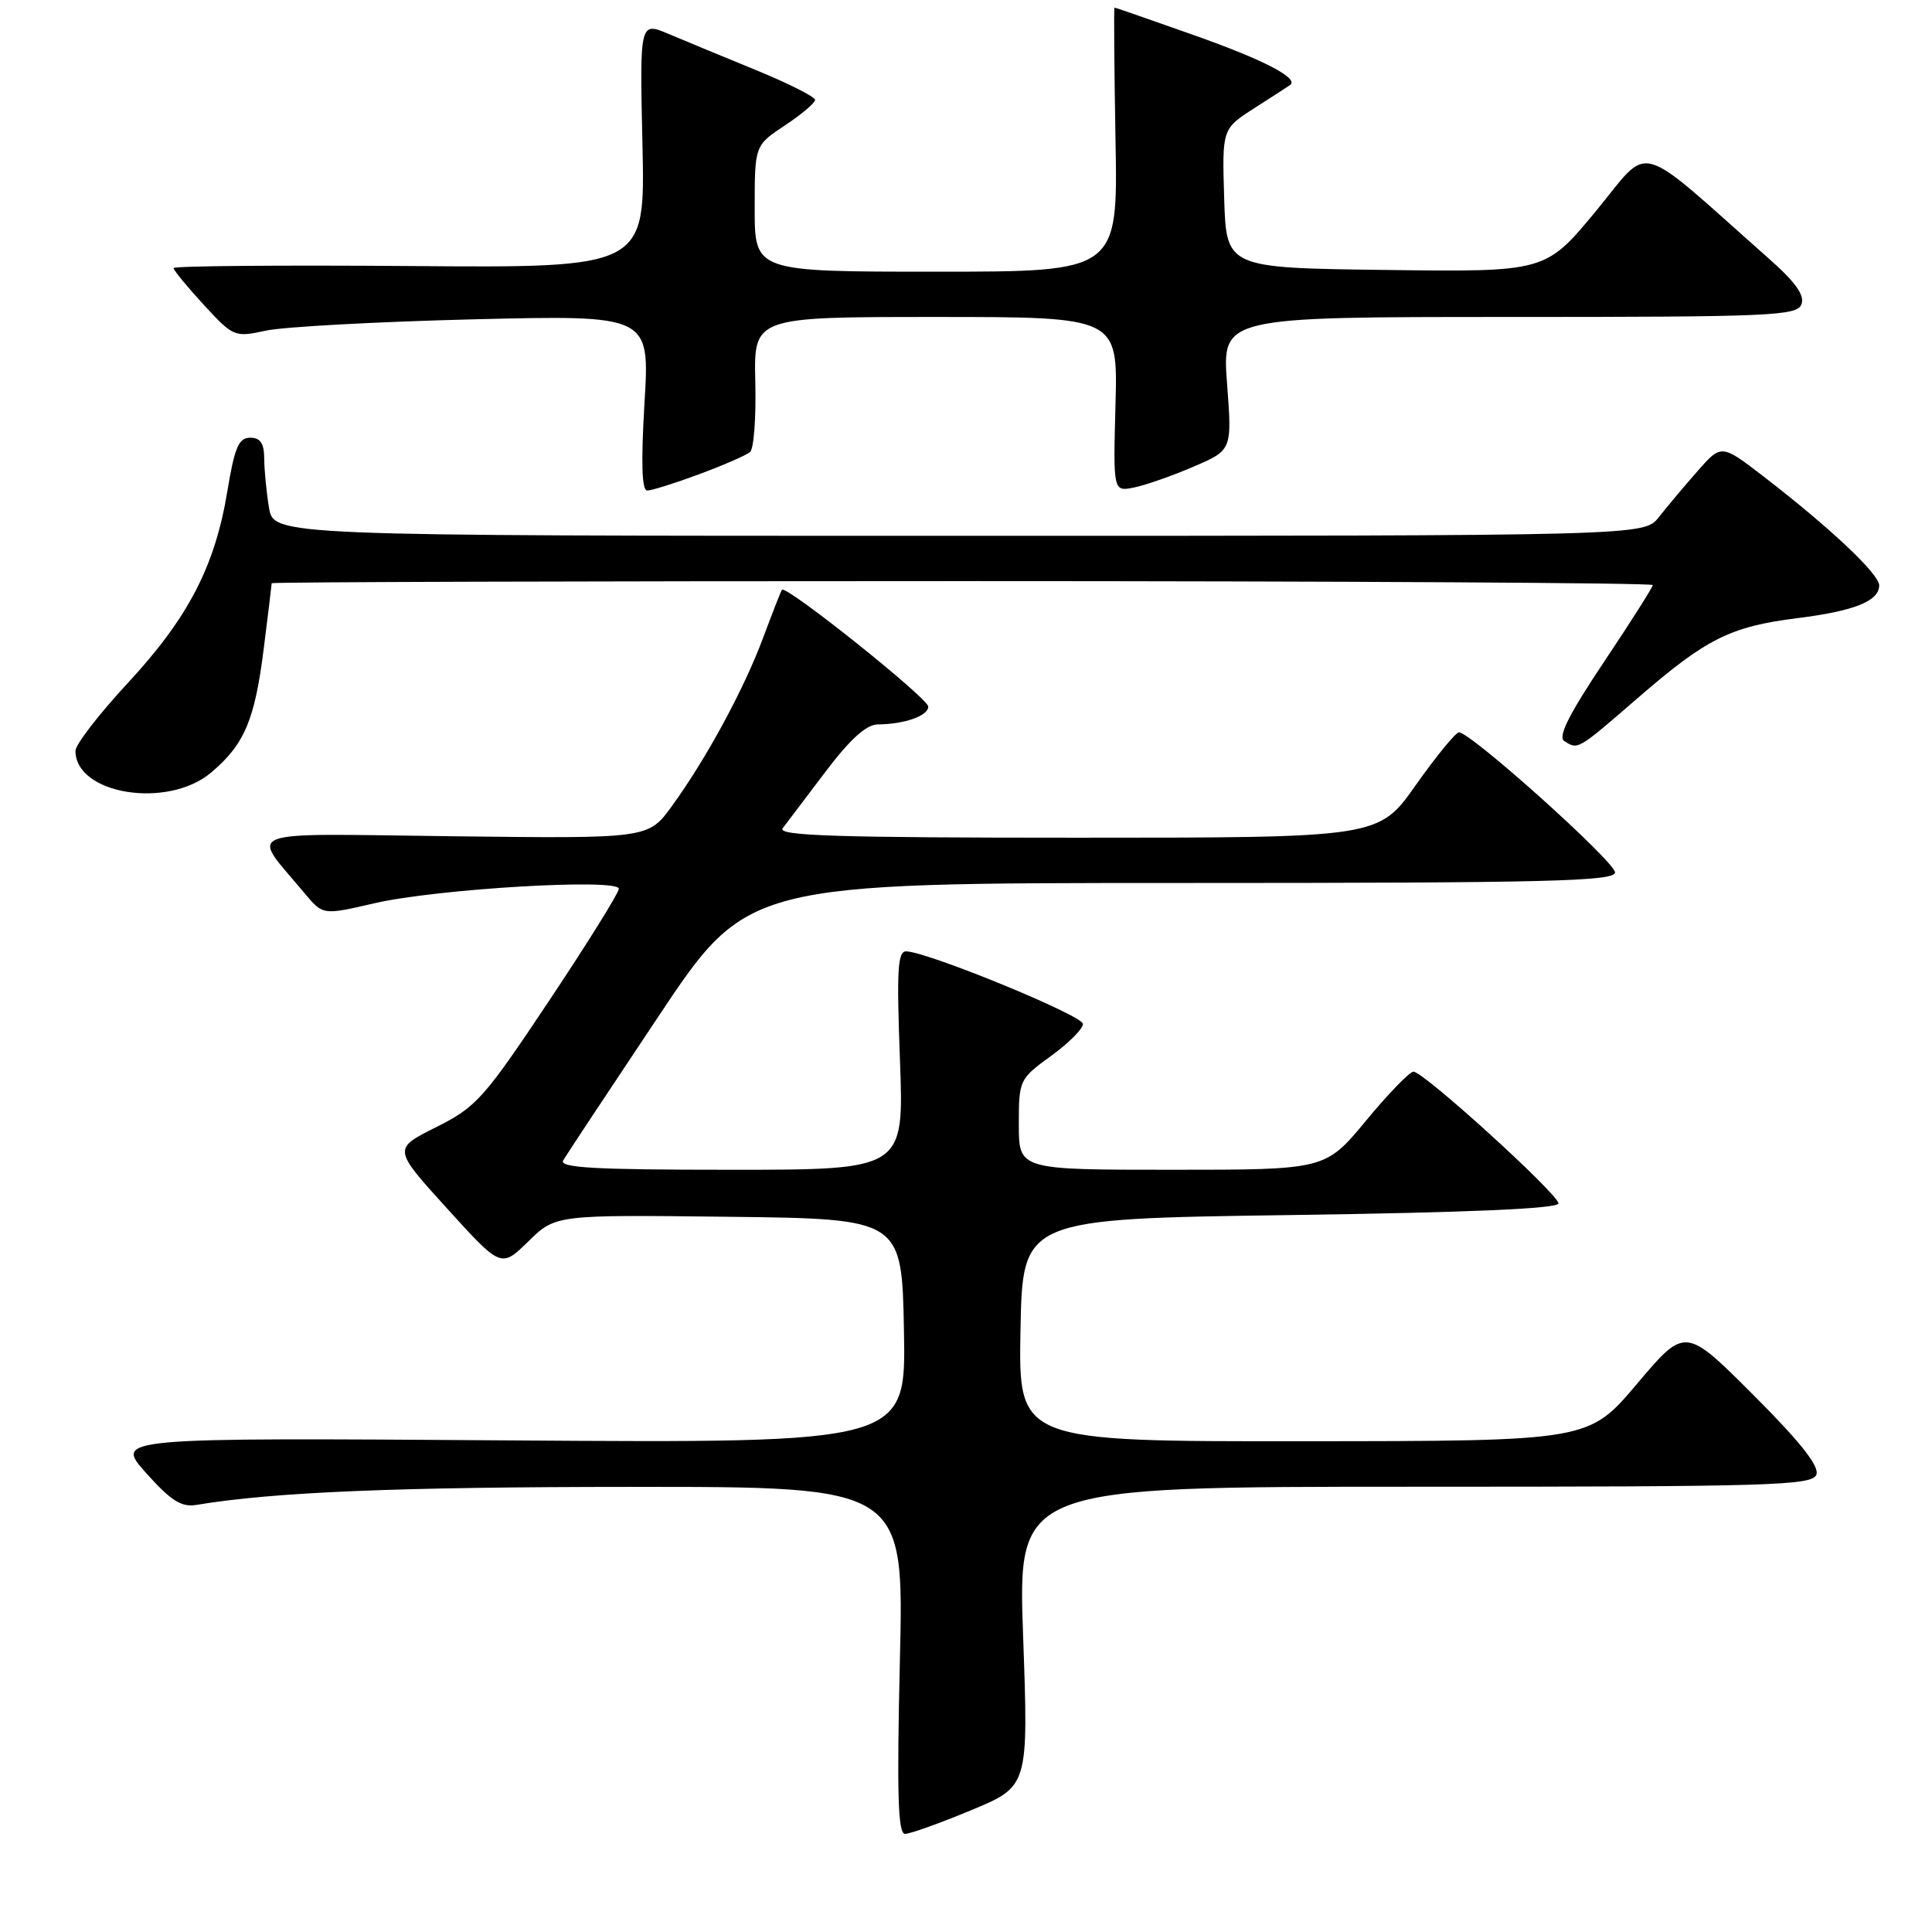 <?xml version="1.0" encoding="UTF-8" standalone="no"?>
<!DOCTYPE svg PUBLIC "-//W3C//DTD SVG 1.1//EN" "http://www.w3.org/Graphics/SVG/1.1/DTD/svg11.dtd" >
<svg xmlns="http://www.w3.org/2000/svg" xmlns:xlink="http://www.w3.org/1999/xlink" version="1.1" viewBox="0 0 256 256">
 <g >
 <path fill="currentColor"
d=" M 128.71 239.85 C 136.28 236.70 136.28 236.70 135.57 216.85 C 134.86 197.00 134.86 197.00 187.46 197.00 C 234.74 197.00 240.12 196.84 240.68 195.40 C 241.10 194.29 238.57 191.08 232.29 184.80 C 223.29 175.81 223.29 175.81 216.90 183.38 C 210.50 190.95 210.50 190.95 172.72 190.97 C 134.95 191.00 134.95 191.00 135.22 176.25 C 135.50 161.50 135.50 161.50 171.00 161.00 C 194.60 160.67 206.50 160.15 206.50 159.46 C 206.50 158.24 188.64 142.00 187.29 142.00 C 186.79 142.00 183.96 144.92 181.00 148.50 C 175.62 155.00 175.62 155.00 155.31 155.00 C 135.00 155.00 135.00 155.00 135.00 149.01 C 135.00 143.10 135.07 142.97 139.25 139.93 C 141.59 138.24 143.50 136.33 143.50 135.68 C 143.50 134.57 123.13 126.20 120.10 126.06 C 118.94 126.01 118.80 128.48 119.25 140.50 C 119.79 155.00 119.79 155.00 96.84 155.00 C 78.74 155.00 74.04 154.74 74.63 153.75 C 75.03 153.06 80.69 144.51 87.20 134.75 C 99.03 117.00 99.03 117.00 156.51 117.00 C 205.04 117.00 214.00 116.78 214.00 115.60 C 214.00 114.19 194.81 96.96 193.31 97.04 C 192.87 97.07 190.29 100.22 187.59 104.04 C 182.68 111.00 182.68 111.00 142.72 111.00 C 110.91 111.00 102.95 110.75 103.71 109.75 C 104.23 109.06 106.79 105.69 109.39 102.25 C 112.64 97.95 114.80 96.00 116.31 95.99 C 119.84 95.96 123.00 94.85 123.00 93.63 C 123.00 92.53 104.12 77.45 103.61 78.15 C 103.47 78.34 102.35 81.20 101.12 84.50 C 98.56 91.37 93.59 100.53 89.03 106.81 C 85.90 111.12 85.90 111.12 60.06 110.81 C 31.15 110.46 33.14 109.70 40.38 118.38 C 42.79 121.27 42.79 121.27 49.64 119.68 C 57.90 117.77 82.00 116.35 82.00 117.77 C 82.00 118.30 77.84 124.99 72.75 132.62 C 64.11 145.58 63.12 146.69 57.78 149.36 C 52.06 152.22 52.06 152.22 59.23 160.12 C 66.40 168.02 66.40 168.02 70.01 164.49 C 73.62 160.96 73.62 160.96 96.56 161.23 C 119.50 161.50 119.50 161.50 119.78 176.36 C 120.05 191.22 120.05 191.22 67.62 190.86 C 15.19 190.50 15.19 190.50 19.34 195.16 C 22.63 198.84 24.03 199.74 26.00 199.41 C 36.29 197.70 52.44 197.03 83.64 197.02 C 119.79 197.00 119.79 197.00 119.24 220.00 C 118.83 237.71 118.98 243.00 119.92 243.00 C 120.59 243.00 124.55 241.58 128.71 239.85 Z  M 27.96 102.38 C 32.39 98.65 33.76 95.43 34.95 85.92 C 35.53 81.32 36.00 77.43 36.00 77.28 C 36.00 77.12 77.17 77.00 127.50 77.00 C 177.83 77.00 219.00 77.24 219.00 77.52 C 219.00 77.81 216.09 82.40 212.52 87.73 C 207.90 94.64 206.40 97.63 207.27 98.19 C 209.12 99.36 208.97 99.45 217.00 92.50 C 226.11 84.61 229.26 83.03 238.15 81.91 C 245.73 80.96 249.00 79.65 249.00 77.56 C 249.00 76.06 242.52 69.95 233.71 63.16 C 228.09 58.83 228.09 58.83 224.92 62.44 C 223.17 64.43 220.87 67.17 219.80 68.53 C 217.85 71.00 217.85 71.00 127.06 71.00 C 36.26 71.00 36.26 71.00 35.64 67.25 C 35.30 65.19 35.02 62.26 35.01 60.75 C 35.00 58.74 34.50 58.00 33.15 58.00 C 31.63 58.00 31.08 59.28 30.12 65.13 C 28.47 75.07 24.94 81.87 16.91 90.53 C 13.11 94.63 10.00 98.66 10.00 99.49 C 10.00 105.26 22.20 107.23 27.96 102.38 Z  M 92.66 62.83 C 95.87 61.64 98.90 60.32 99.39 59.89 C 99.89 59.46 100.20 55.26 100.08 50.56 C 99.88 42.00 99.88 42.00 124.00 42.00 C 148.12 42.00 148.12 42.00 147.81 53.58 C 147.50 65.15 147.50 65.15 150.26 64.60 C 151.78 64.29 155.33 63.05 158.14 61.84 C 163.26 59.64 163.26 59.64 162.59 50.82 C 161.93 42.00 161.93 42.00 200.00 42.00 C 234.65 42.00 238.12 41.85 238.70 40.33 C 239.16 39.14 237.92 37.39 234.42 34.30 C 216.34 18.29 218.89 18.99 211.46 27.98 C 204.79 36.04 204.79 36.04 183.64 35.77 C 162.50 35.50 162.50 35.50 162.21 26.29 C 161.93 17.08 161.93 17.08 166.21 14.33 C 168.57 12.82 170.70 11.44 170.94 11.27 C 172.18 10.38 167.44 7.92 158.18 4.65 C 152.50 2.64 147.77 1.00 147.68 1.00 C 147.58 1.00 147.64 8.87 147.81 18.50 C 148.13 36.00 148.13 36.00 124.06 36.00 C 100.00 36.00 100.00 36.00 100.00 27.63 C 100.00 19.27 100.00 19.27 104.00 16.62 C 106.20 15.16 108.00 13.64 108.00 13.24 C 108.00 12.83 104.51 11.07 100.25 9.32 C 95.99 7.58 90.76 5.41 88.63 4.51 C 84.76 2.87 84.76 2.87 85.13 19.19 C 85.50 35.50 85.50 35.50 54.25 35.25 C 37.06 35.12 23.00 35.24 23.00 35.52 C 23.00 35.81 24.80 38.00 27.00 40.39 C 30.93 44.65 31.08 44.71 35.25 43.81 C 37.59 43.30 49.98 42.63 62.80 42.31 C 86.10 41.75 86.10 41.75 85.40 53.37 C 84.93 61.32 85.04 65.00 85.76 65.00 C 86.35 65.00 89.45 64.02 92.66 62.83 Z "/>
</g>
</svg>